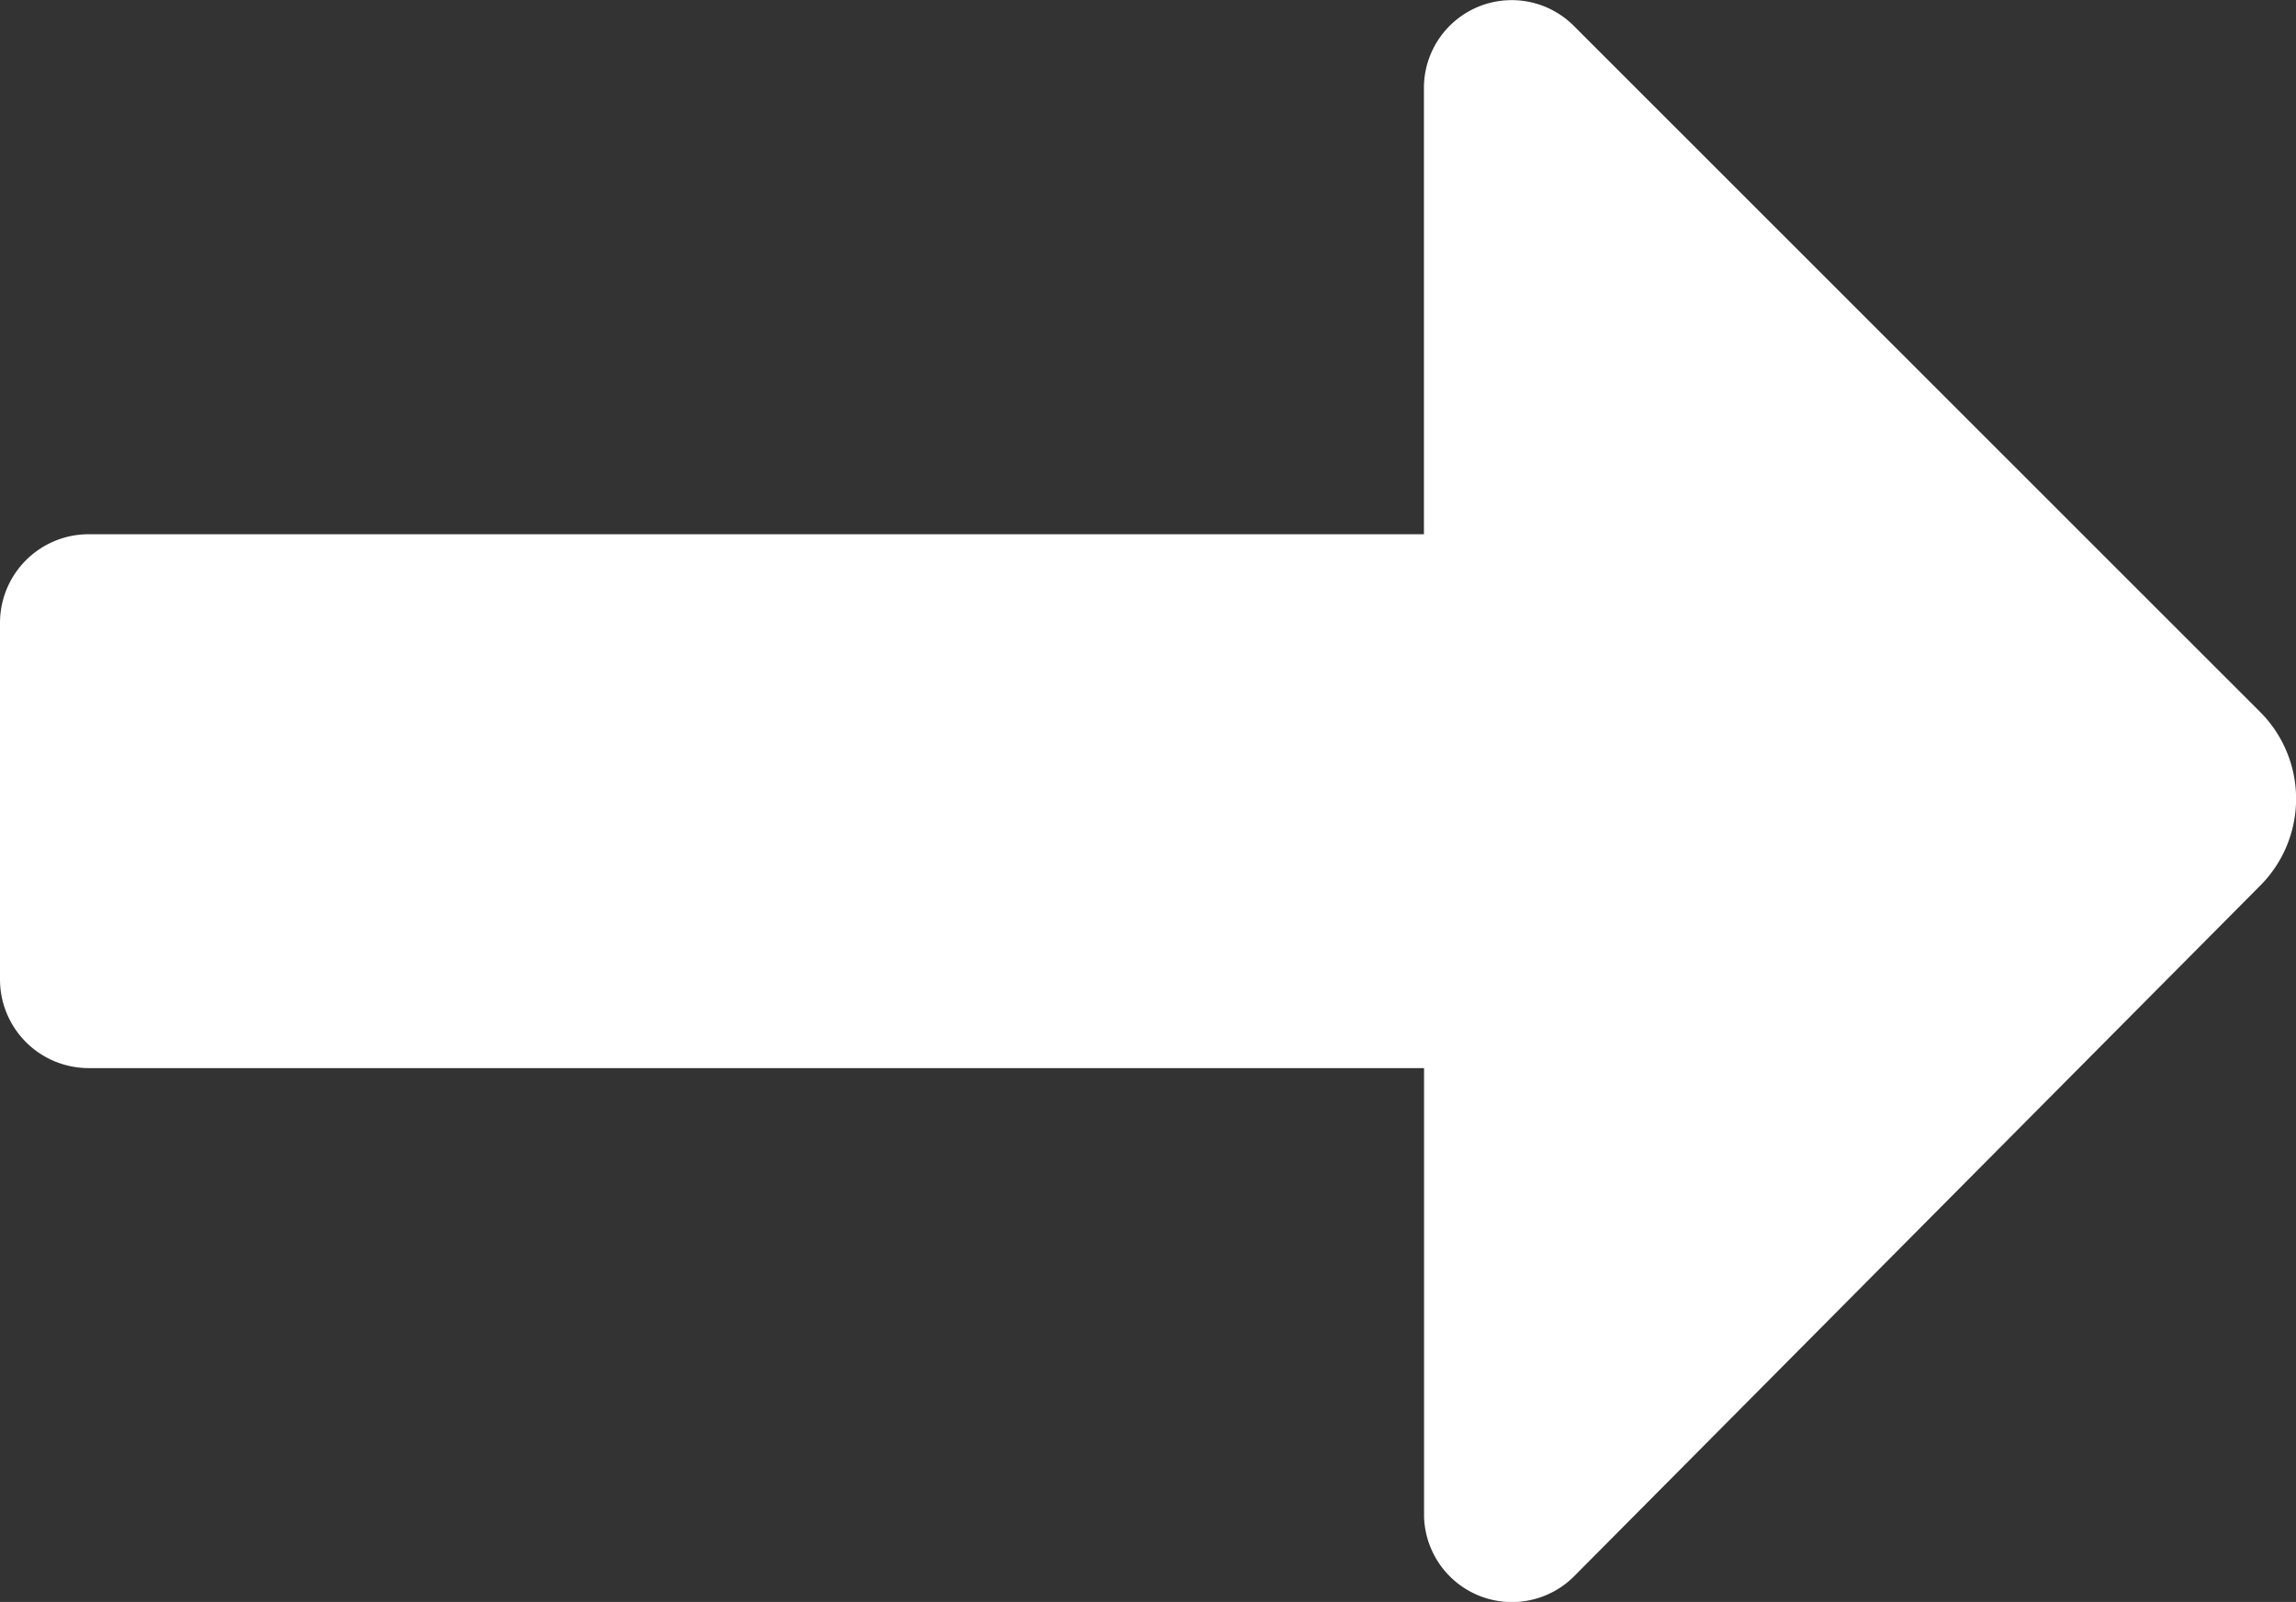 <svg xmlns="http://www.w3.org/2000/svg" width="18.127" height="12.645" viewBox="0 0 18.127 12.645">
  <rect x="0" y="0" width="18.127" height="12.645" fill="#333333" stroke="none"/>
  <path id="_62d9f0216afe754bf1151ee042551adb" data-name="62d9f0216afe754bf1151ee042551adb" d="M2,1045.278a.7.7,0,0,1,.7-.7H13.242v-3.519a.693.693,0,0,1,1.186-.491l5.42,5.417a.97.97,0,0,1,0,1.363l-5.425,5.46a.694.694,0,0,1-1.18-.475v-3.541H2.7a.7.7,0,0,1-.7-.7Z" transform="translate(-2 -1040.361)" fill="#fff"/>
</svg>

